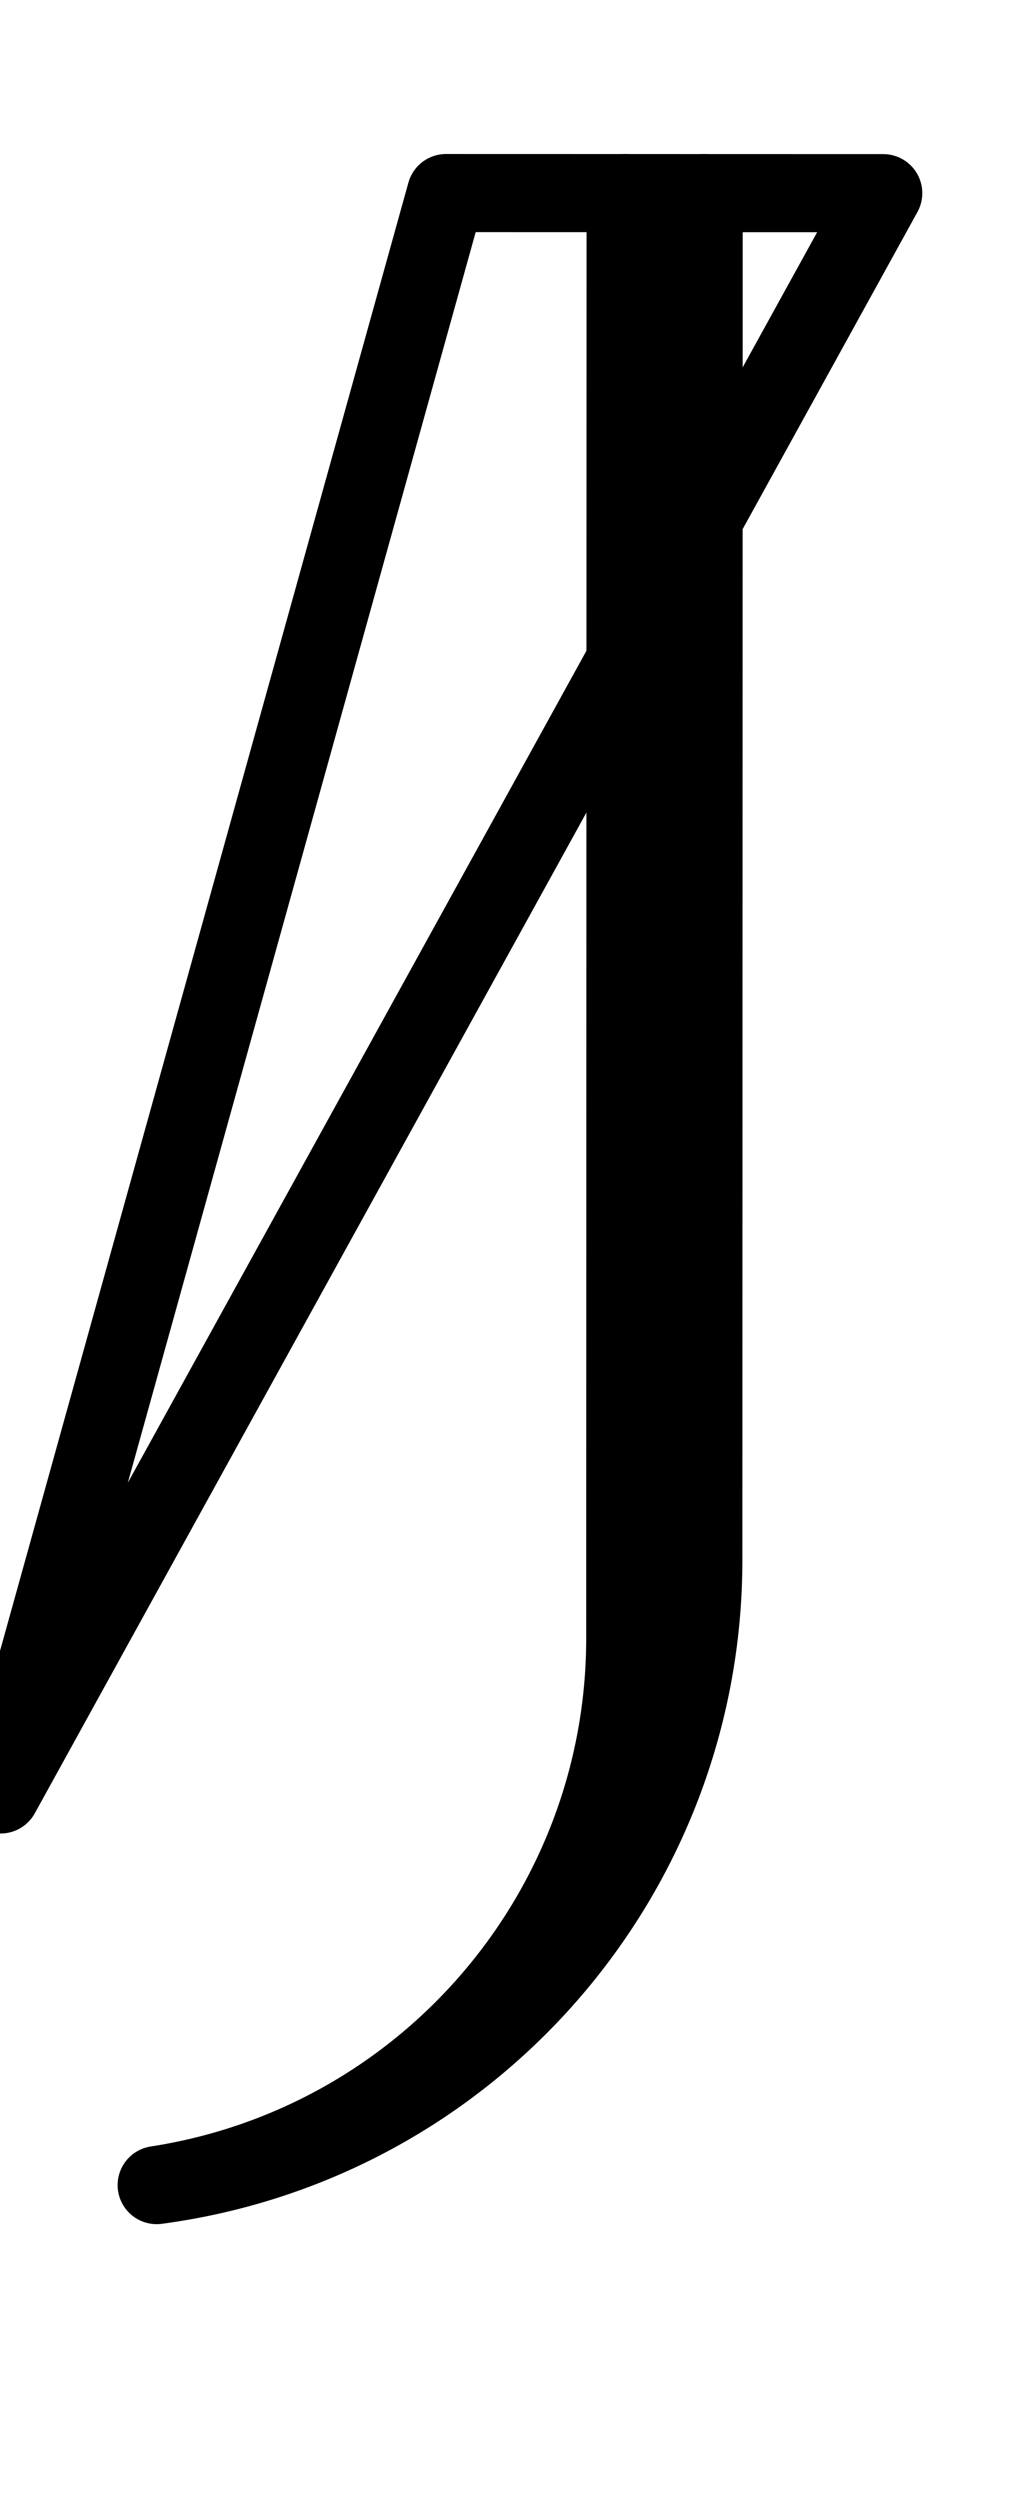 <!-- Created by MetaPost 2.00 on 2021.04.20:1145 --><svg xmlns="http://www.w3.org/2000/svg" xmlns:xlink="http://www.w3.org/1999/xlink" version="1.1" width="345.802" height="851.206" viewBox="13 0 345 851">
<!-- Original BoundingBox: -13.300034 -239.401703 345.802460 611.804352 -->
  <path d="M13 850.402L358.802 850.402L358.802 -0.804L13 -0.804Z" style="stroke:rgb(100%,0%,0%); stroke-width: 0;stroke-linecap: round;stroke-linejoin: round;stroke-miterlimit: 10;fill: none;"/>
  <g transform="matrix(0.682,-0.731,0.731,0.682,0,0)">
    <path d="M105.948 209.946L-253.955 545.558C-321.923 608.938,-425.952 613.295,-498.982 555.821L-498.982 555.821C-415.833 624.053,-295.026 620.227,-216.36 546.871L124.089 229.4" style="stroke:rgb(0%,0%,0%); stroke-width: 26.6;stroke-linecap: round;stroke-linejoin: round;stroke-miterlimit: 10;fill: none;"/>
  </g>
  <g transform="matrix(0.682,-0.731,0.731,0.682,0,0)">
    <path d="M-437.993 426.206L64.223 165.201L165.814 274.145L-437.993 426.206" style="stroke:rgb(0%,0%,0%); stroke-width: 26.6;stroke-linecap: round;stroke-linejoin: round;stroke-miterlimit: 10;fill: none;"/>
  </g>
</svg>